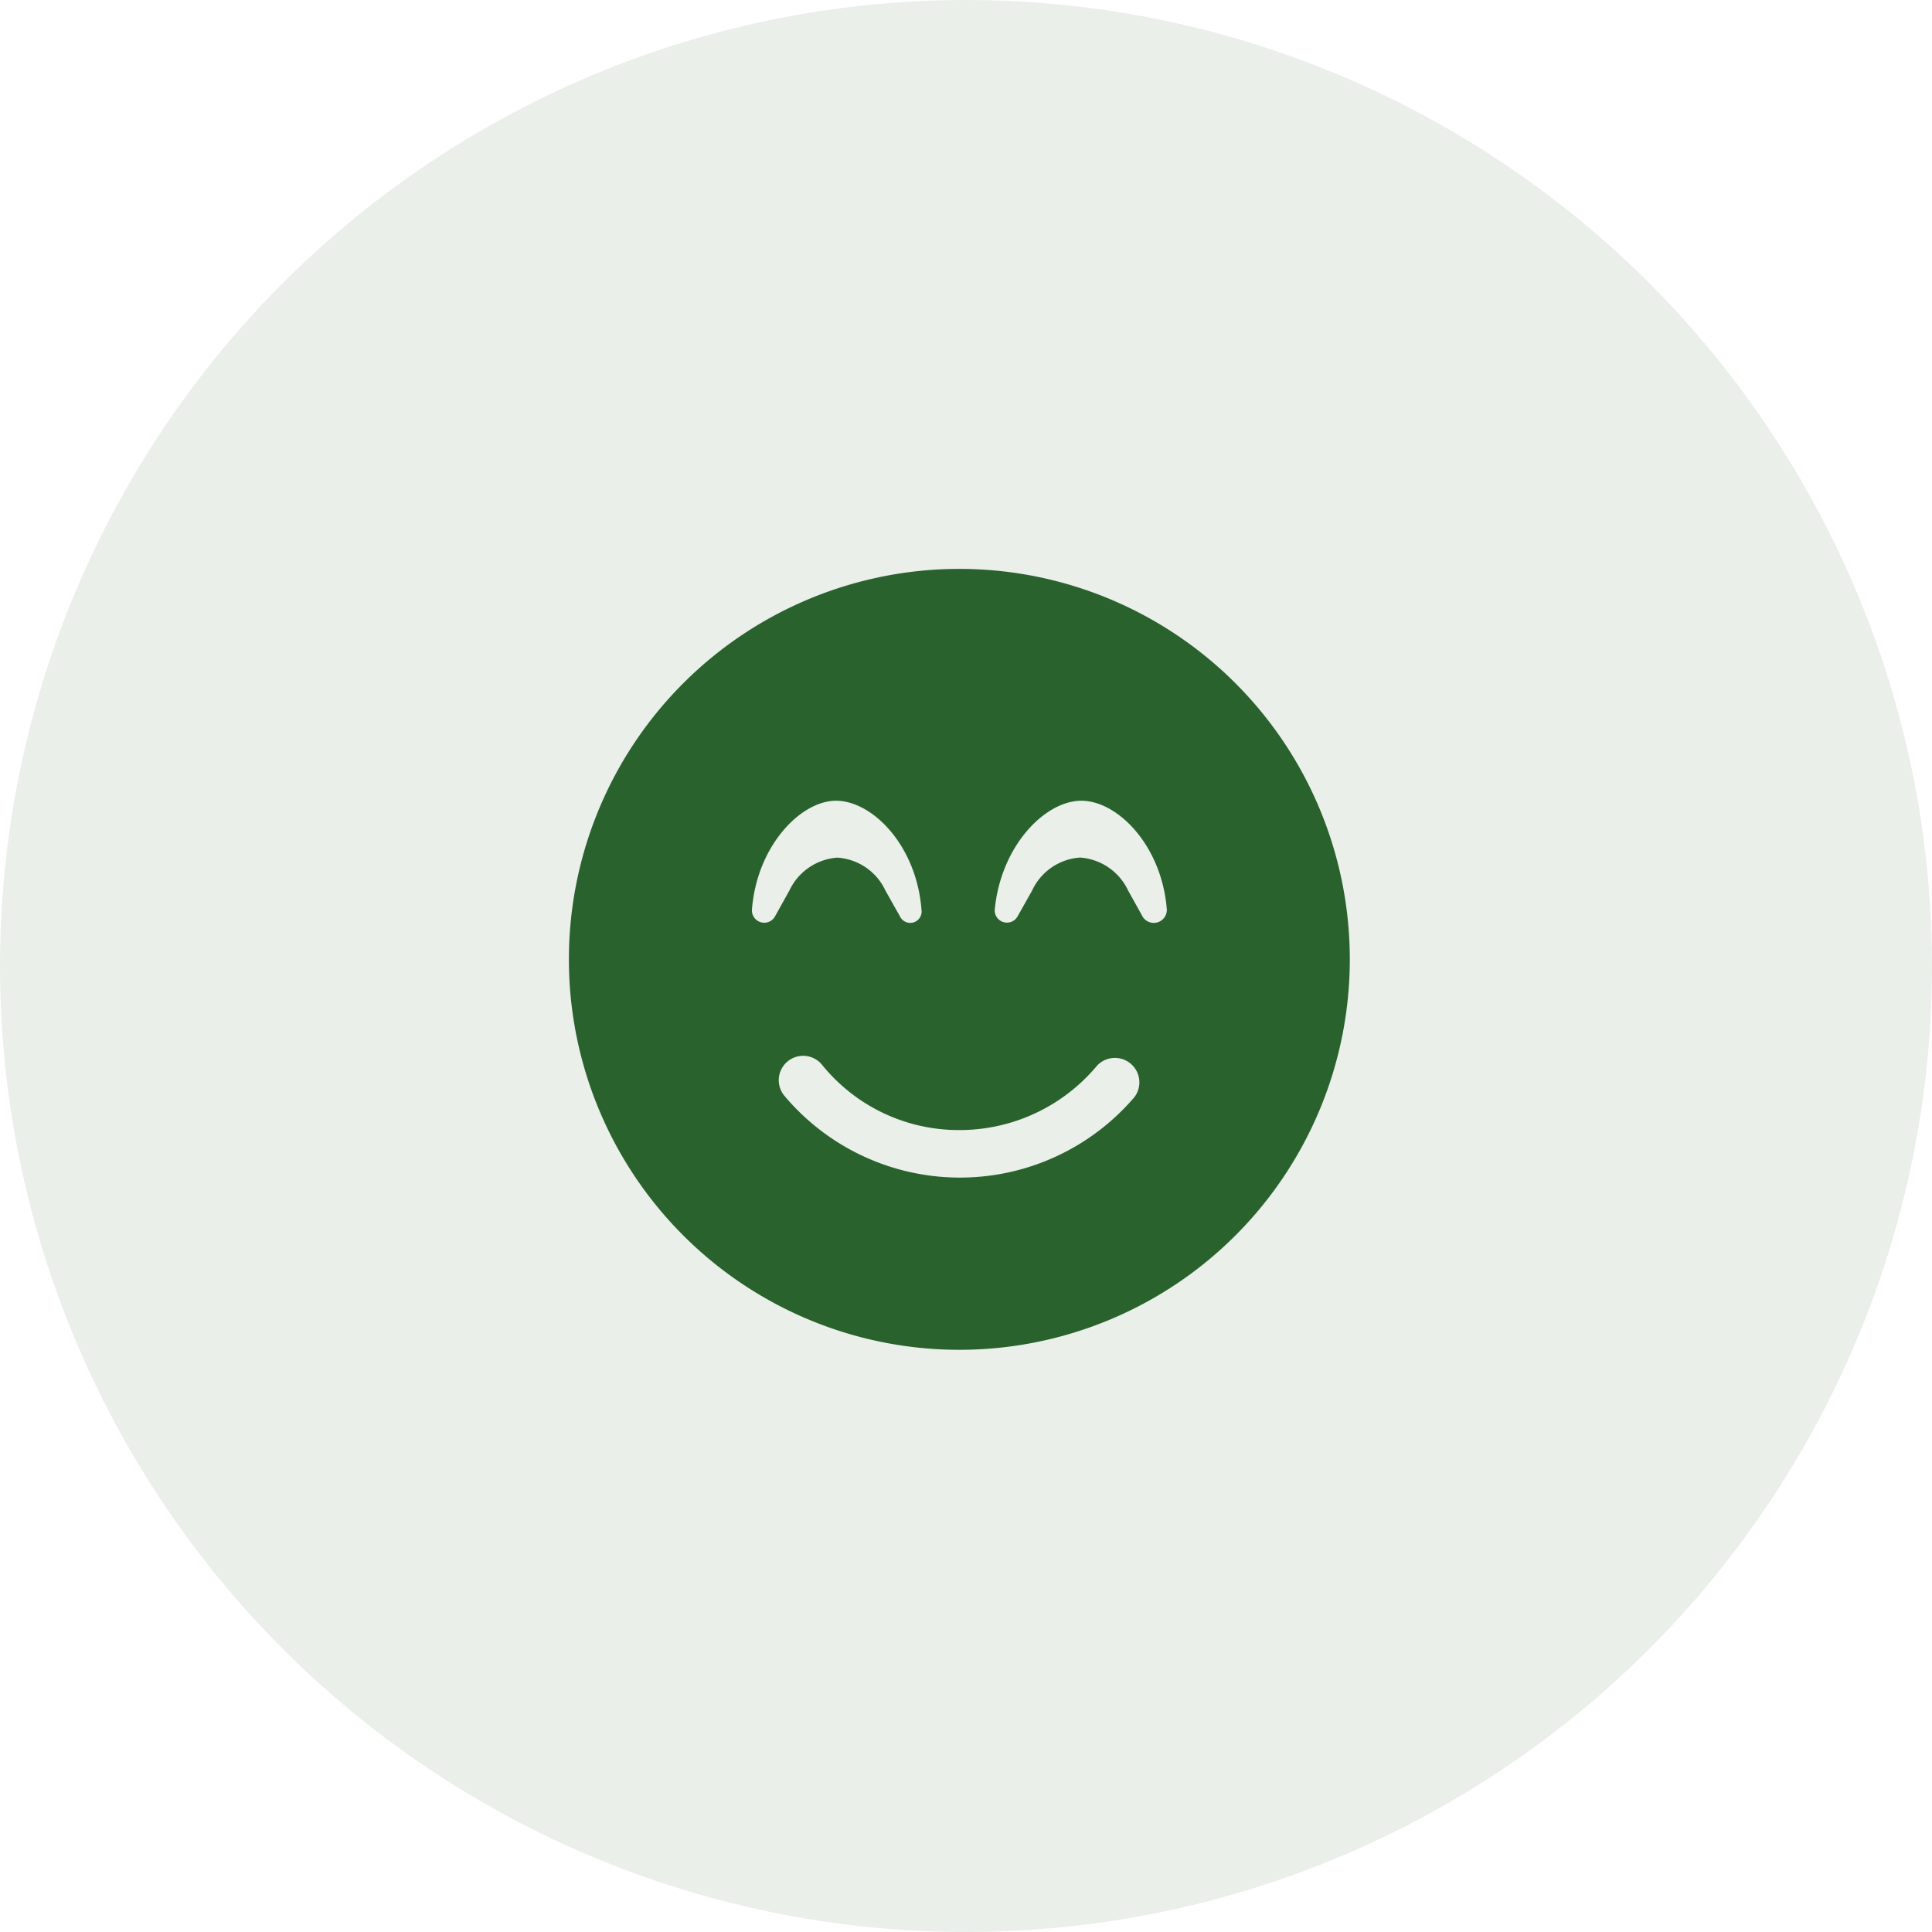 <svg xmlns="http://www.w3.org/2000/svg" width="100" height="100" viewBox="0 0 100 100">
  <g id="Satisfaction" transform="translate(-900 -605)">
    <circle id="Ellipse_4" data-name="Ellipse 4" cx="50" cy="50" r="50" transform="translate(900 605)" fill="#2a622e" opacity="0.1"/>
    <path id="_8665338_face_smile_beam_icon" data-name="8665338_face_smile_beam_icon" d="M20.21,0A20.21,20.21,0,1,0,40.42,20.21,20.209,20.209,0,0,0,20.21,0ZM9.474,17.637C9.734,14.313,12.016,12,13.823,12c1.884,0,4.168,2.309,4.426,5.635a.589.589,0,0,1-1.11.357l-.755-1.342a2.956,2.956,0,0,0-2.489-1.705,2.977,2.977,0,0,0-2.485,1.707l-.746,1.342A.638.638,0,0,1,9.474,17.637Zm19.8,9.7a11.869,11.869,0,0,1-18.126-.073,1.262,1.262,0,0,1,1.937-1.618,9.1,9.1,0,0,0,7.126,3.4,9.263,9.263,0,0,0,7.122-3.329A1.266,1.266,0,0,1,29.273,27.339Zm.418-9.347-.746-1.342a2.977,2.977,0,0,0-2.485-1.707,2.953,2.953,0,0,0-2.485,1.707l-.755,1.342a.632.632,0,0,1-1.179-.359C22.365,14.313,24.655,12,26.526,12s4.165,2.309,4.423,5.635A.676.676,0,0,1,29.692,17.992Z" transform="translate(929.446 634.446)" fill="#2a622e"/>
  </g>
</svg>
